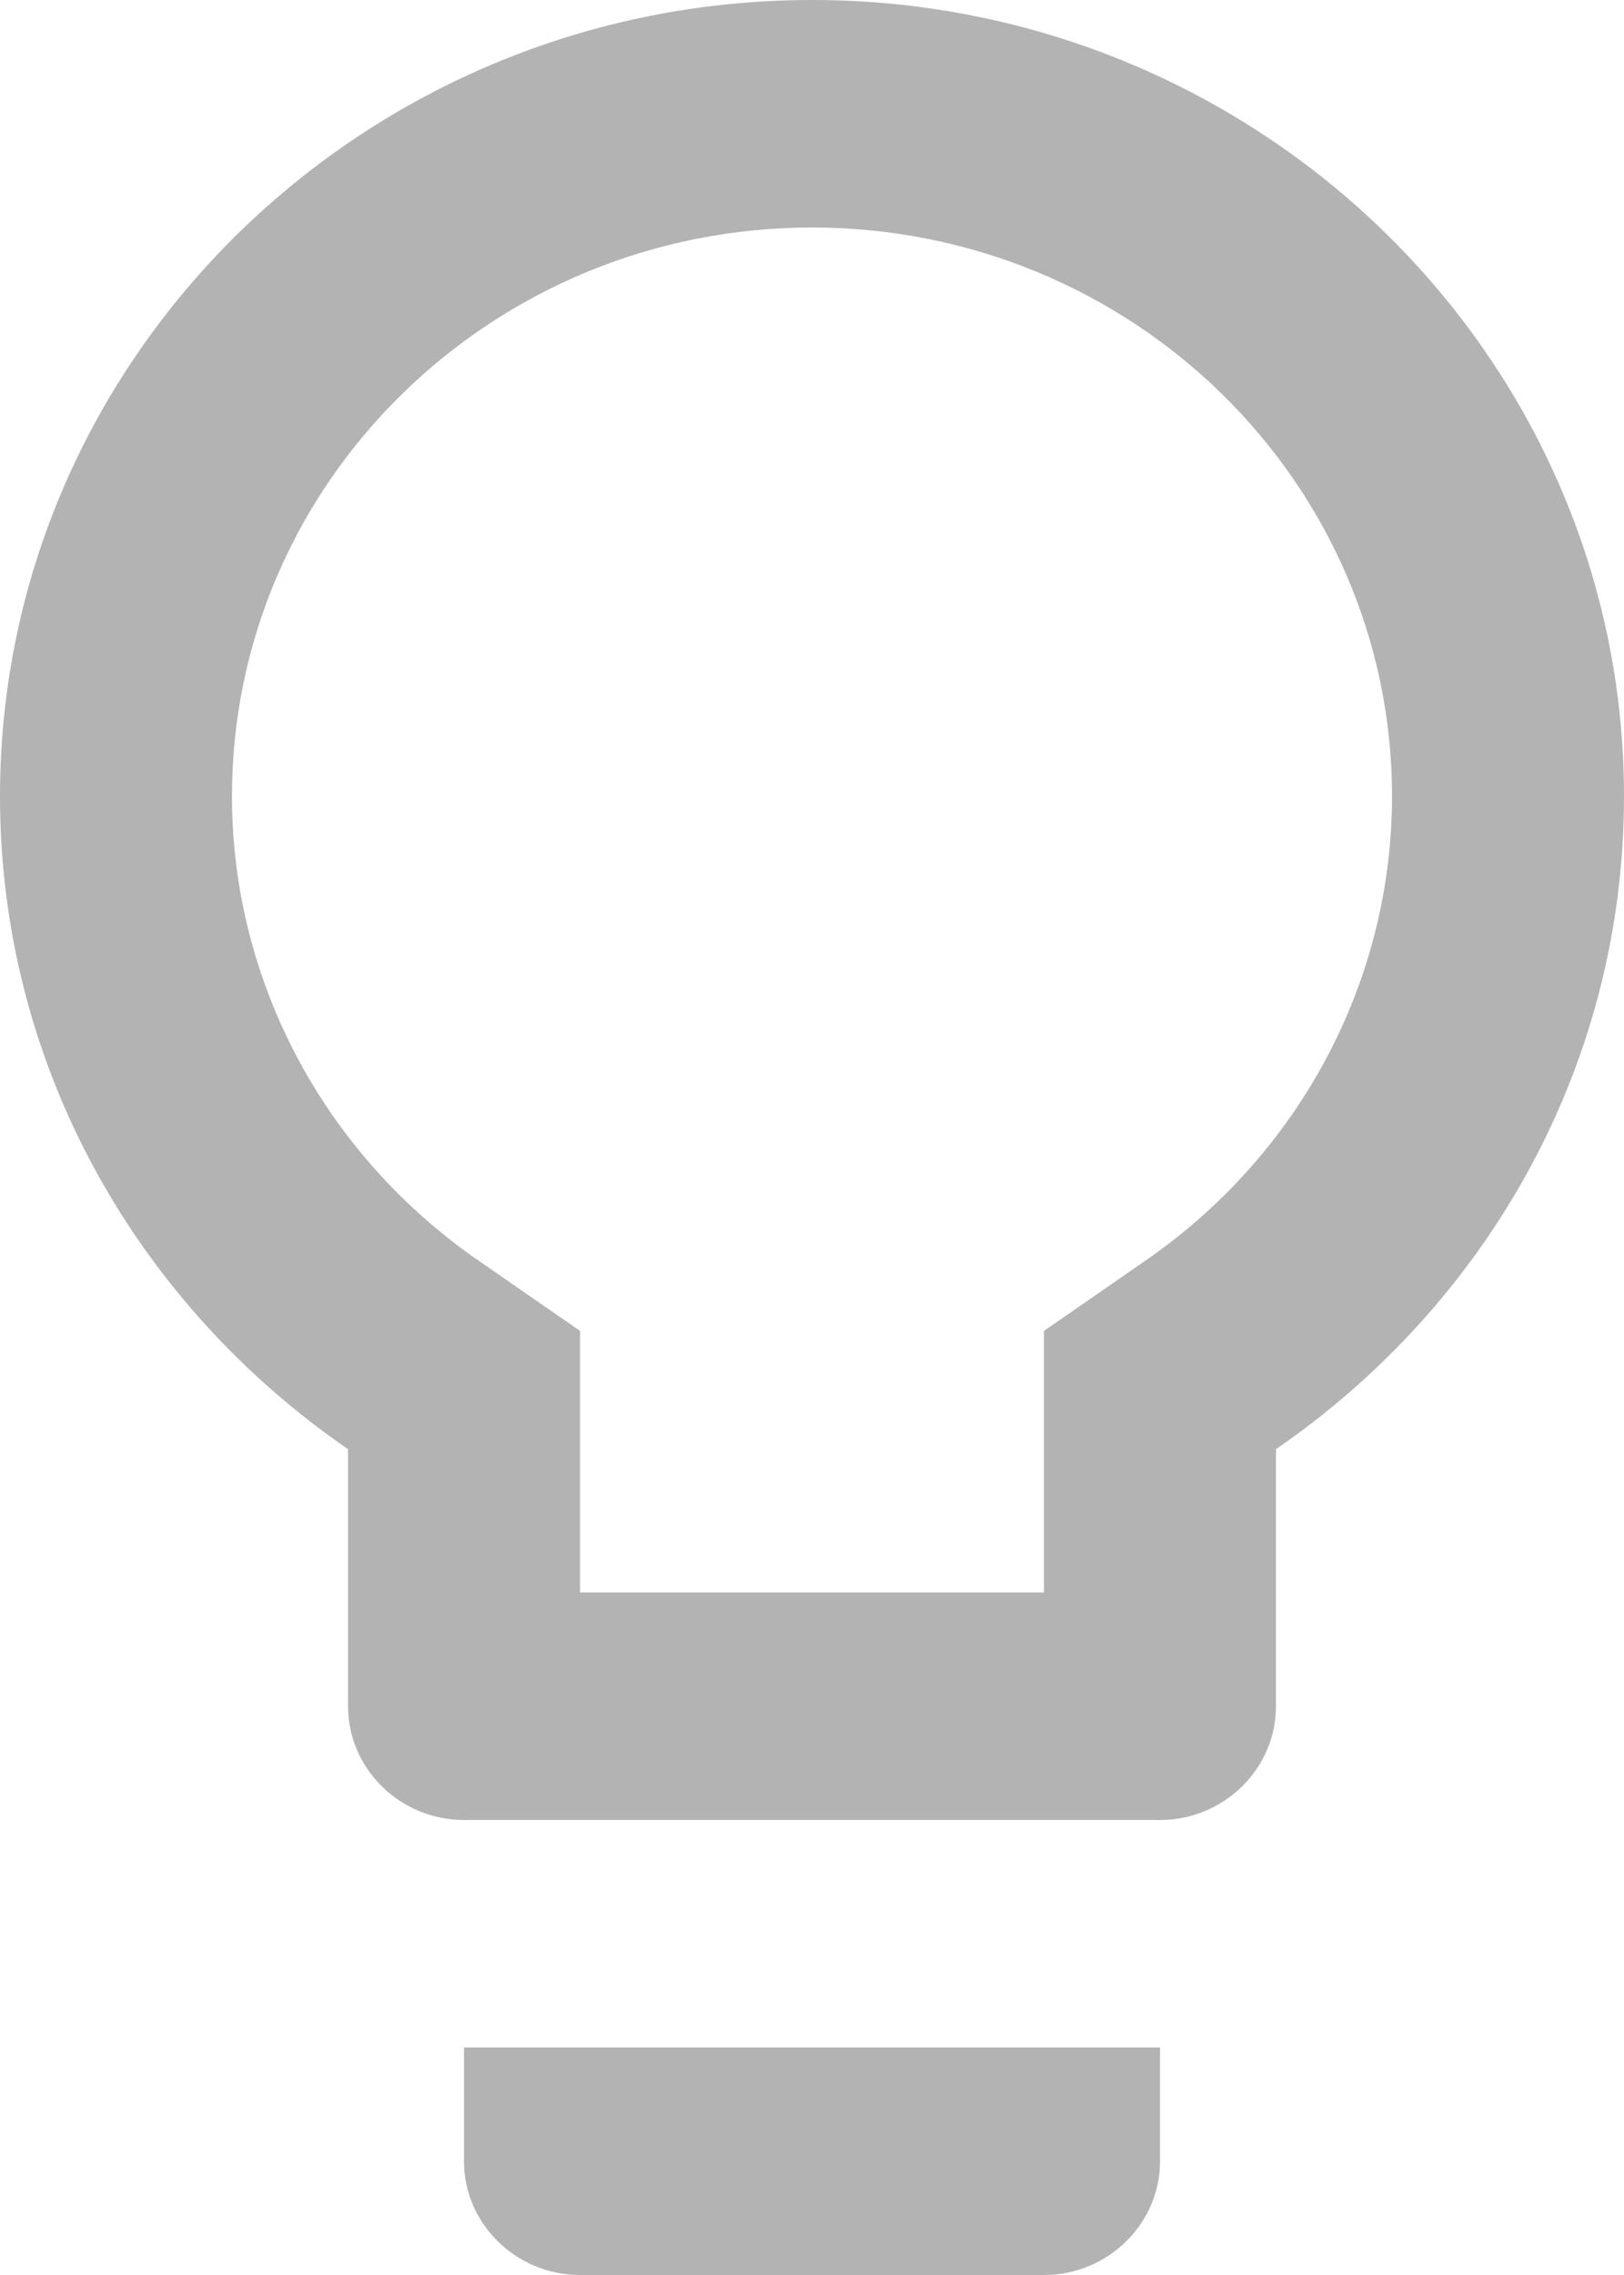 <?xml version="1.0" encoding="UTF-8"?>
<svg width="20px" height="28px" viewBox="0 0 20 28" version="1.1" xmlns="http://www.w3.org/2000/svg" xmlns:xlink="http://www.w3.org/1999/xlink">
    <!-- Generator: Sketch 48.2 (47327) - http://www.bohemiancoding.com/sketch -->
    <title>icon_light</title>
    <desc>Created with Sketch.</desc>
    <defs>
        <polygon id="path-1" points="0 0 34 0 34 34 0 34"></polygon>
    </defs>
    <g id="blocks" stroke="none" stroke-width="1" fill="none" fill-rule="evenodd" transform="translate(-235, -2418)" opacity="0.3">
        <g id="junior---func-[]-copy-44" transform="translate(222, 2400)">
            <g id="icon_light" transform="translate(6, 15)">
                <mask id="mask-2" fill="white">
                    <use xlink:href="#path-1"></use>
                </mask>
                <g id="a"></g>
                <path d="M12.714,29.6 C12.714,30.37 13.357,31 14.143,31 L19.857,31 C20.643,31 21.286,30.37 21.286,29.6 L21.286,28.2 L12.714,28.2 L12.714,29.6 Z M17,3 C11.486,3 7,7.396 7,12.8 C7,16.132 8.7,19.058 11.286,20.836 L11.286,24 C11.286,24.77 11.929,25.4 12.714,25.4 L21.286,25.4 C22.071,25.4 22.714,24.77 22.714,24 L22.714,20.836 C25.3,19.058 27,16.132 27,12.8 C27,7.396 22.514,3 17,3 Z M21.071,18.54 L19.857,19.38 L19.857,22.6 L14.143,22.6 L14.143,19.38 L12.929,18.54 C11,17.224 9.857,15.082 9.857,12.8 C9.857,8.936 13.057,5.8 17,5.8 C20.943,5.8 24.143,8.936 24.143,12.8 C24.143,15.082 23,17.224 21.071,18.54 Z" id="Shape" fill="#000000" fill-rule="nonzero" mask="url(#mask-2)"></path>
            </g>
        </g>
    </g>
</svg>